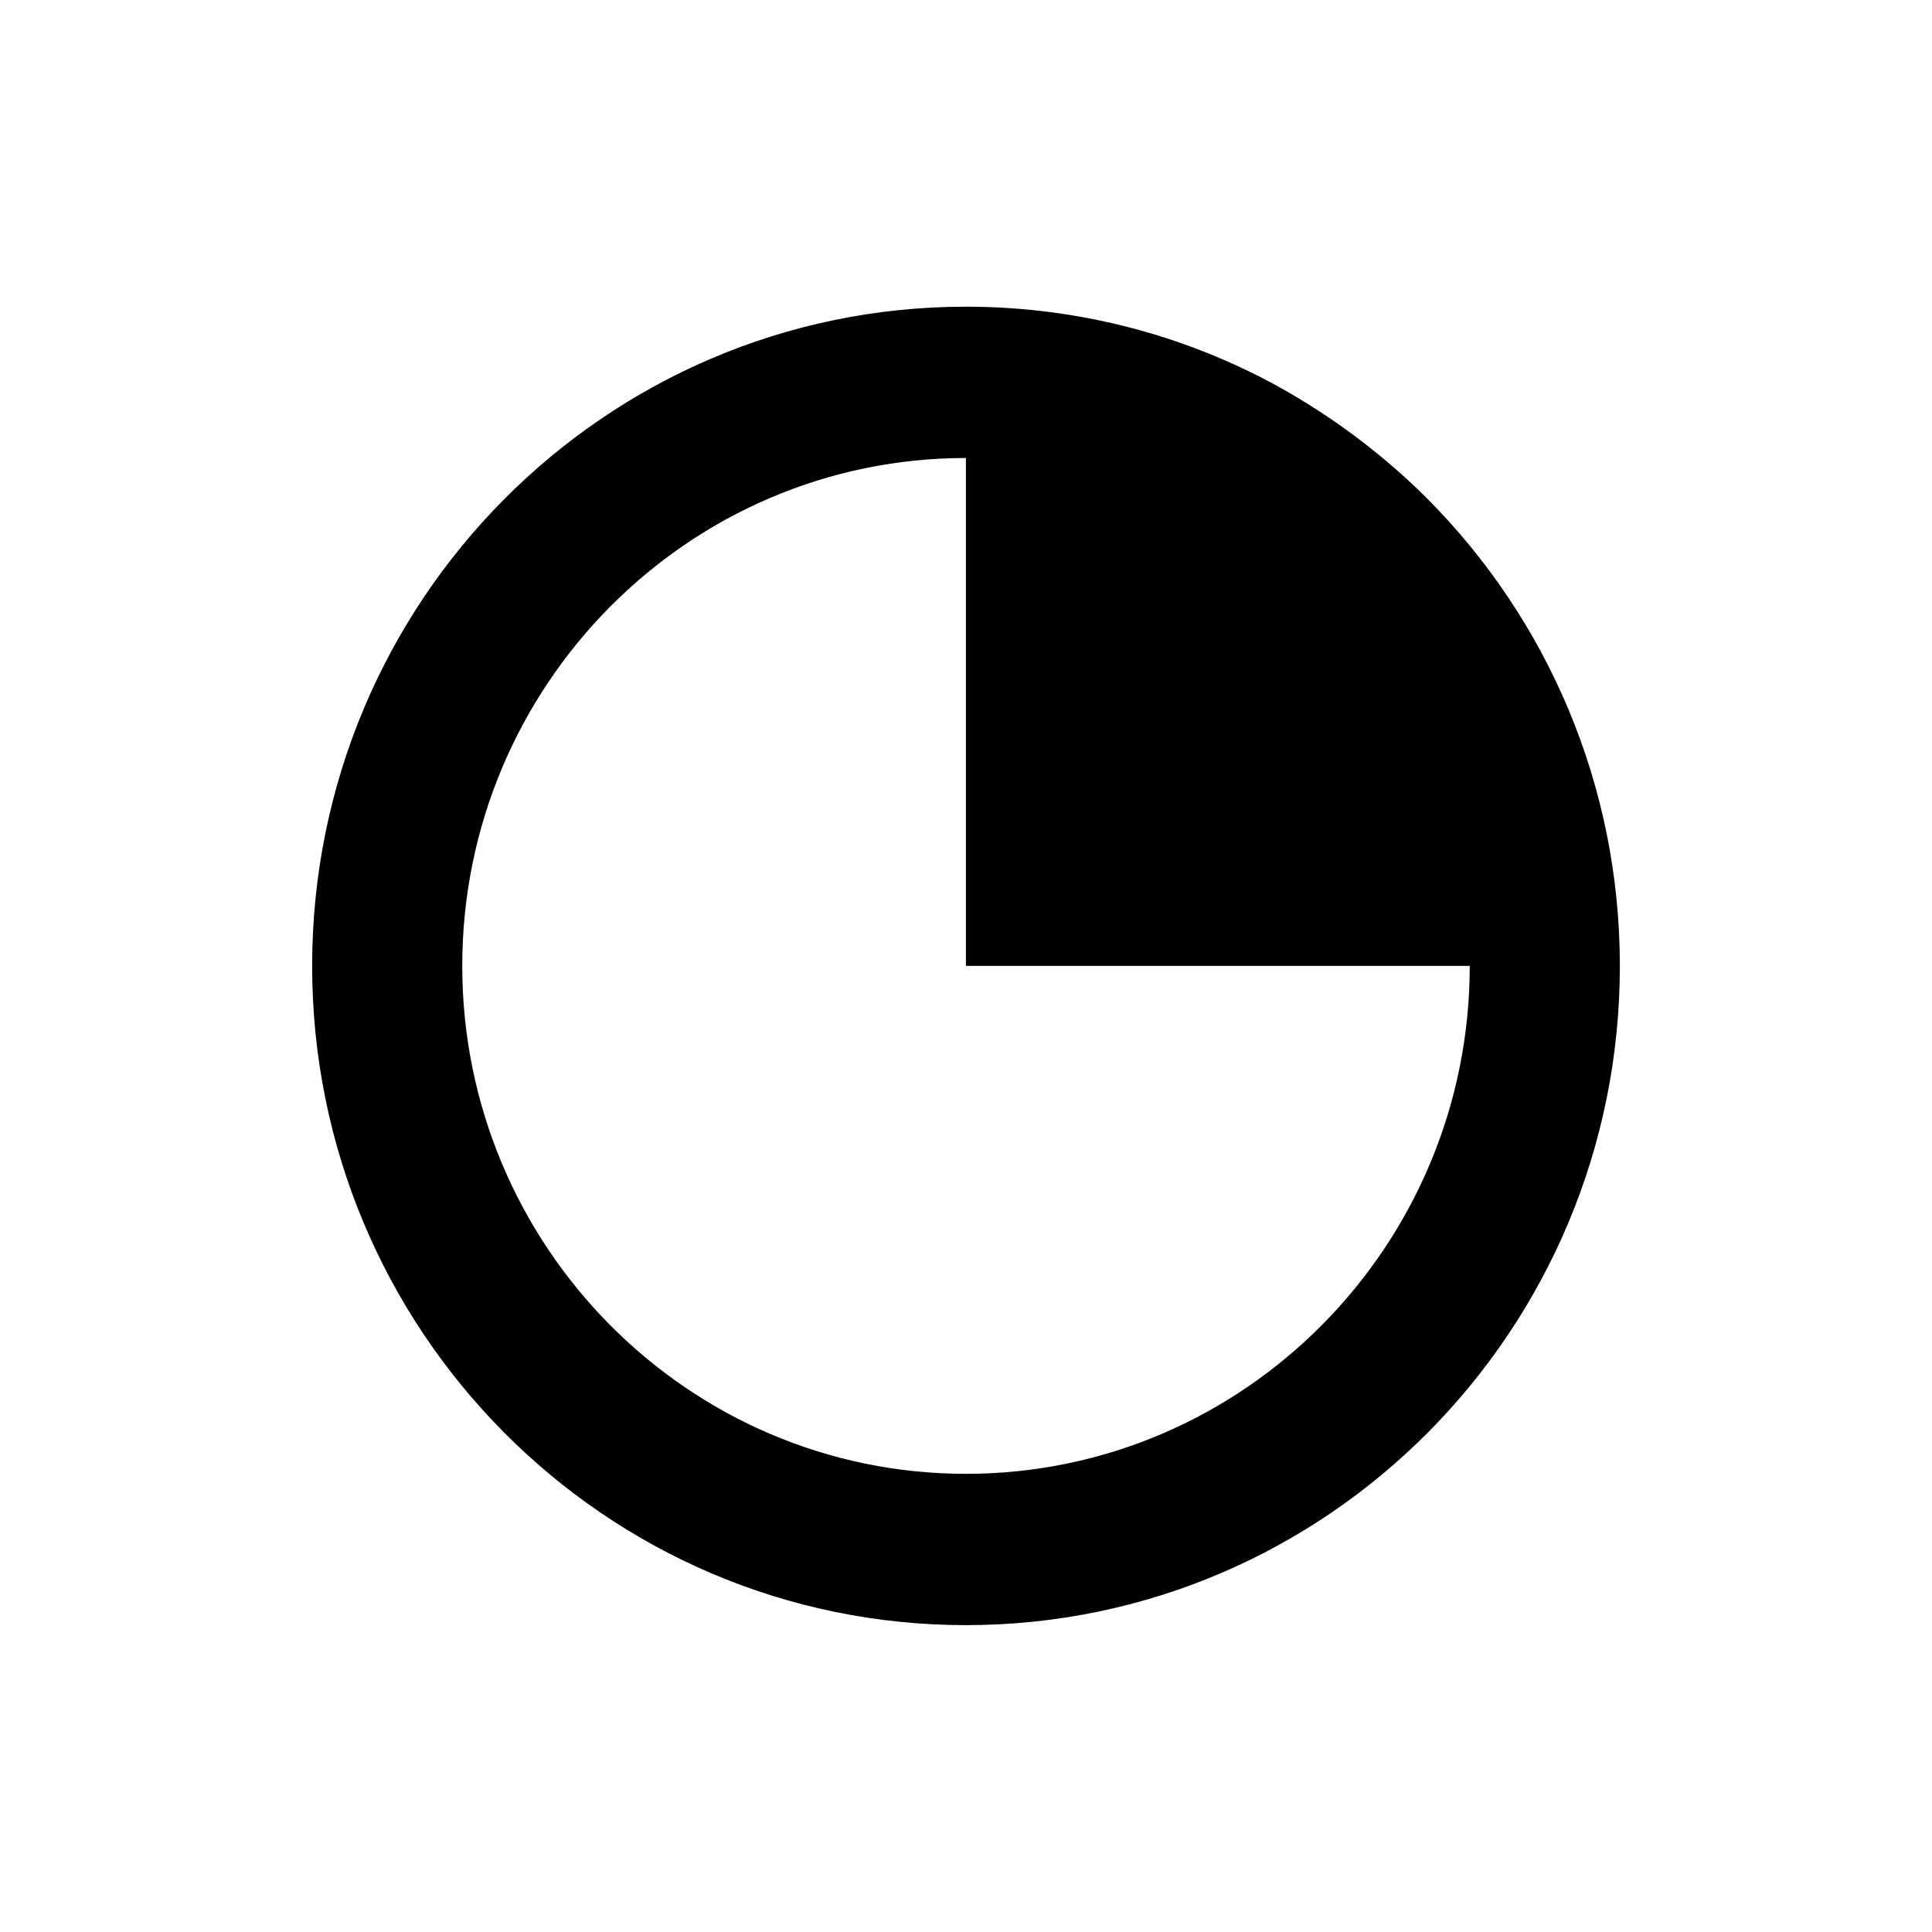 <svg xmlns="http://www.w3.org/2000/svg" width="11.339" height="11.339" viewBox="0 0 11.339 11.339">
    <path d="M5.669,8.65c-1.63,0 -2.956,-1.337 -2.956,-2.981s1.326,-2.981 2.956,-2.981v2.981h2.957C8.626,7.313 7.3,8.65 5.669,8.65M8.383,2.933C8.379,2.929 8.375,2.925 8.371,2.921C8.263,2.813 8.148,2.712 8.028,2.618C7.979,2.579 7.929,2.542 7.879,2.506C7.706,2.384 7.525,2.274 7.333,2.181C6.83,1.937 6.265,1.8 5.669,1.8c-2.119,0 -3.837,1.732 -3.837,3.869S3.55,9.538 5.669,9.538c2.12,0 3.838,-1.732 3.838,-3.869C9.507,4.601 9.077,3.633 8.383,2.933" fill="#000000" fill-opacity="1"/>
</svg>